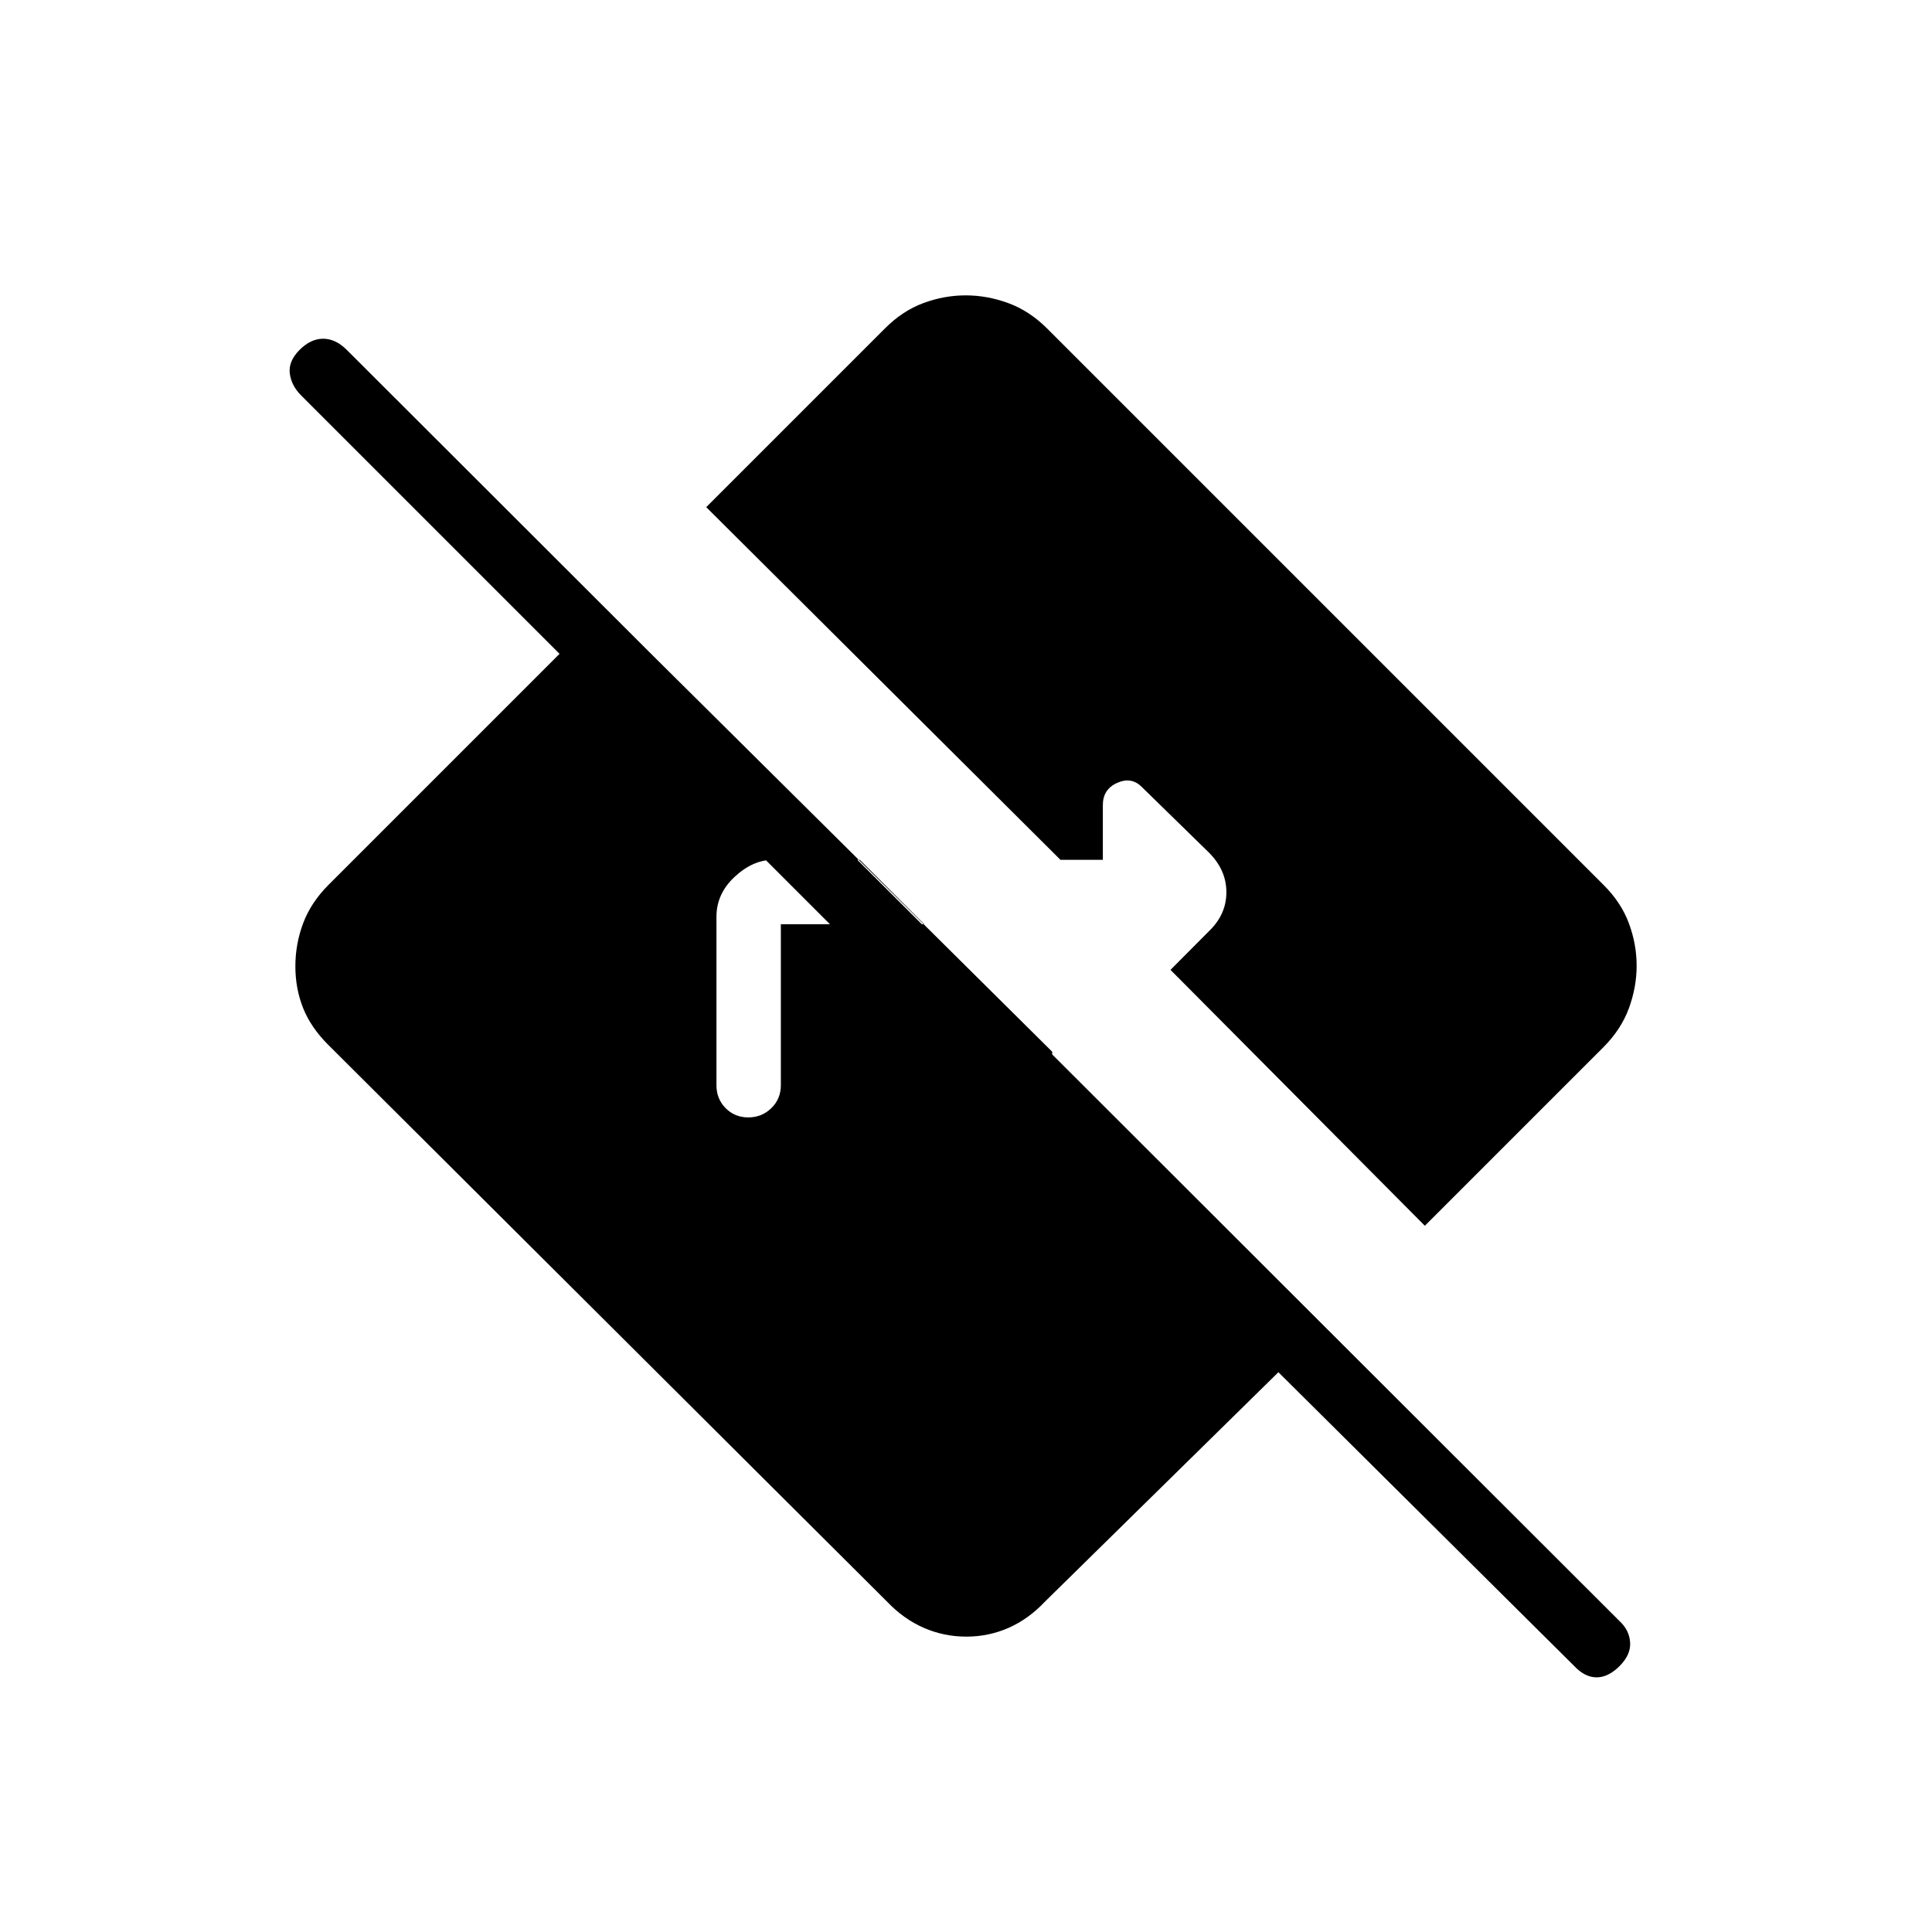 <svg xmlns="http://www.w3.org/2000/svg" height="20" viewBox="0 -960 960 960" width="20"><path d="m782.231-132.154-147-146-116 114q-8.197 8.693-18.101 13.039t-20.978 4.346q-11.075 0-21.086-4.346-10.012-4.346-18.297-13.039L163.154-440.769q-8.693-8.66-12.539-18.332-3.846-9.673-3.846-20.747 0-11.075 3.846-21.355 3.846-10.279 12.539-19.028l137.538-137.538 222.154 220.384-1.231 45.847-372-372q-4.846-4.847-5.615-10.885-.769-6.039 4.793-11.654 5.563-5.615 11.77-5.615 6.206 0 11.822 5.615l632.384 631.615q4.846 4.483 5.231 10.588.385 6.105-5.231 11.72-5.615 5.616-11.436 5.616-5.82 0-11.102-5.616ZM371.816-404.769q6.723 0 11.453-4.6 4.731-4.6 4.731-11.4v-80h71.231l-32-32h-42.975q-10.102 0-19.179 8.427-9.077 8.427-9.077 19.88v83.693q0 6.8 4.547 11.4 4.547 4.6 11.269 4.6ZM708-350.923 581.615-478.077l19.178-19.294q8.592-8.269 8.592-19.295 0-11.026-8.693-19.719l-33.381-32.612q-5.157-5.157-12.234-1.972Q548-567.785 548-560v27.231h-21.077L350.923-708l88.846-88.846q8.66-8.693 19.014-12.539t21.065-3.846q10.711 0 21.173 3.846 10.461 3.846 19.21 12.539l276.615 276.615q8.693 8.66 12.539 19.014t3.846 21.065q0 10.711-3.846 21.173-3.846 10.461-12.539 19.21L708-350.923Z"/></svg>